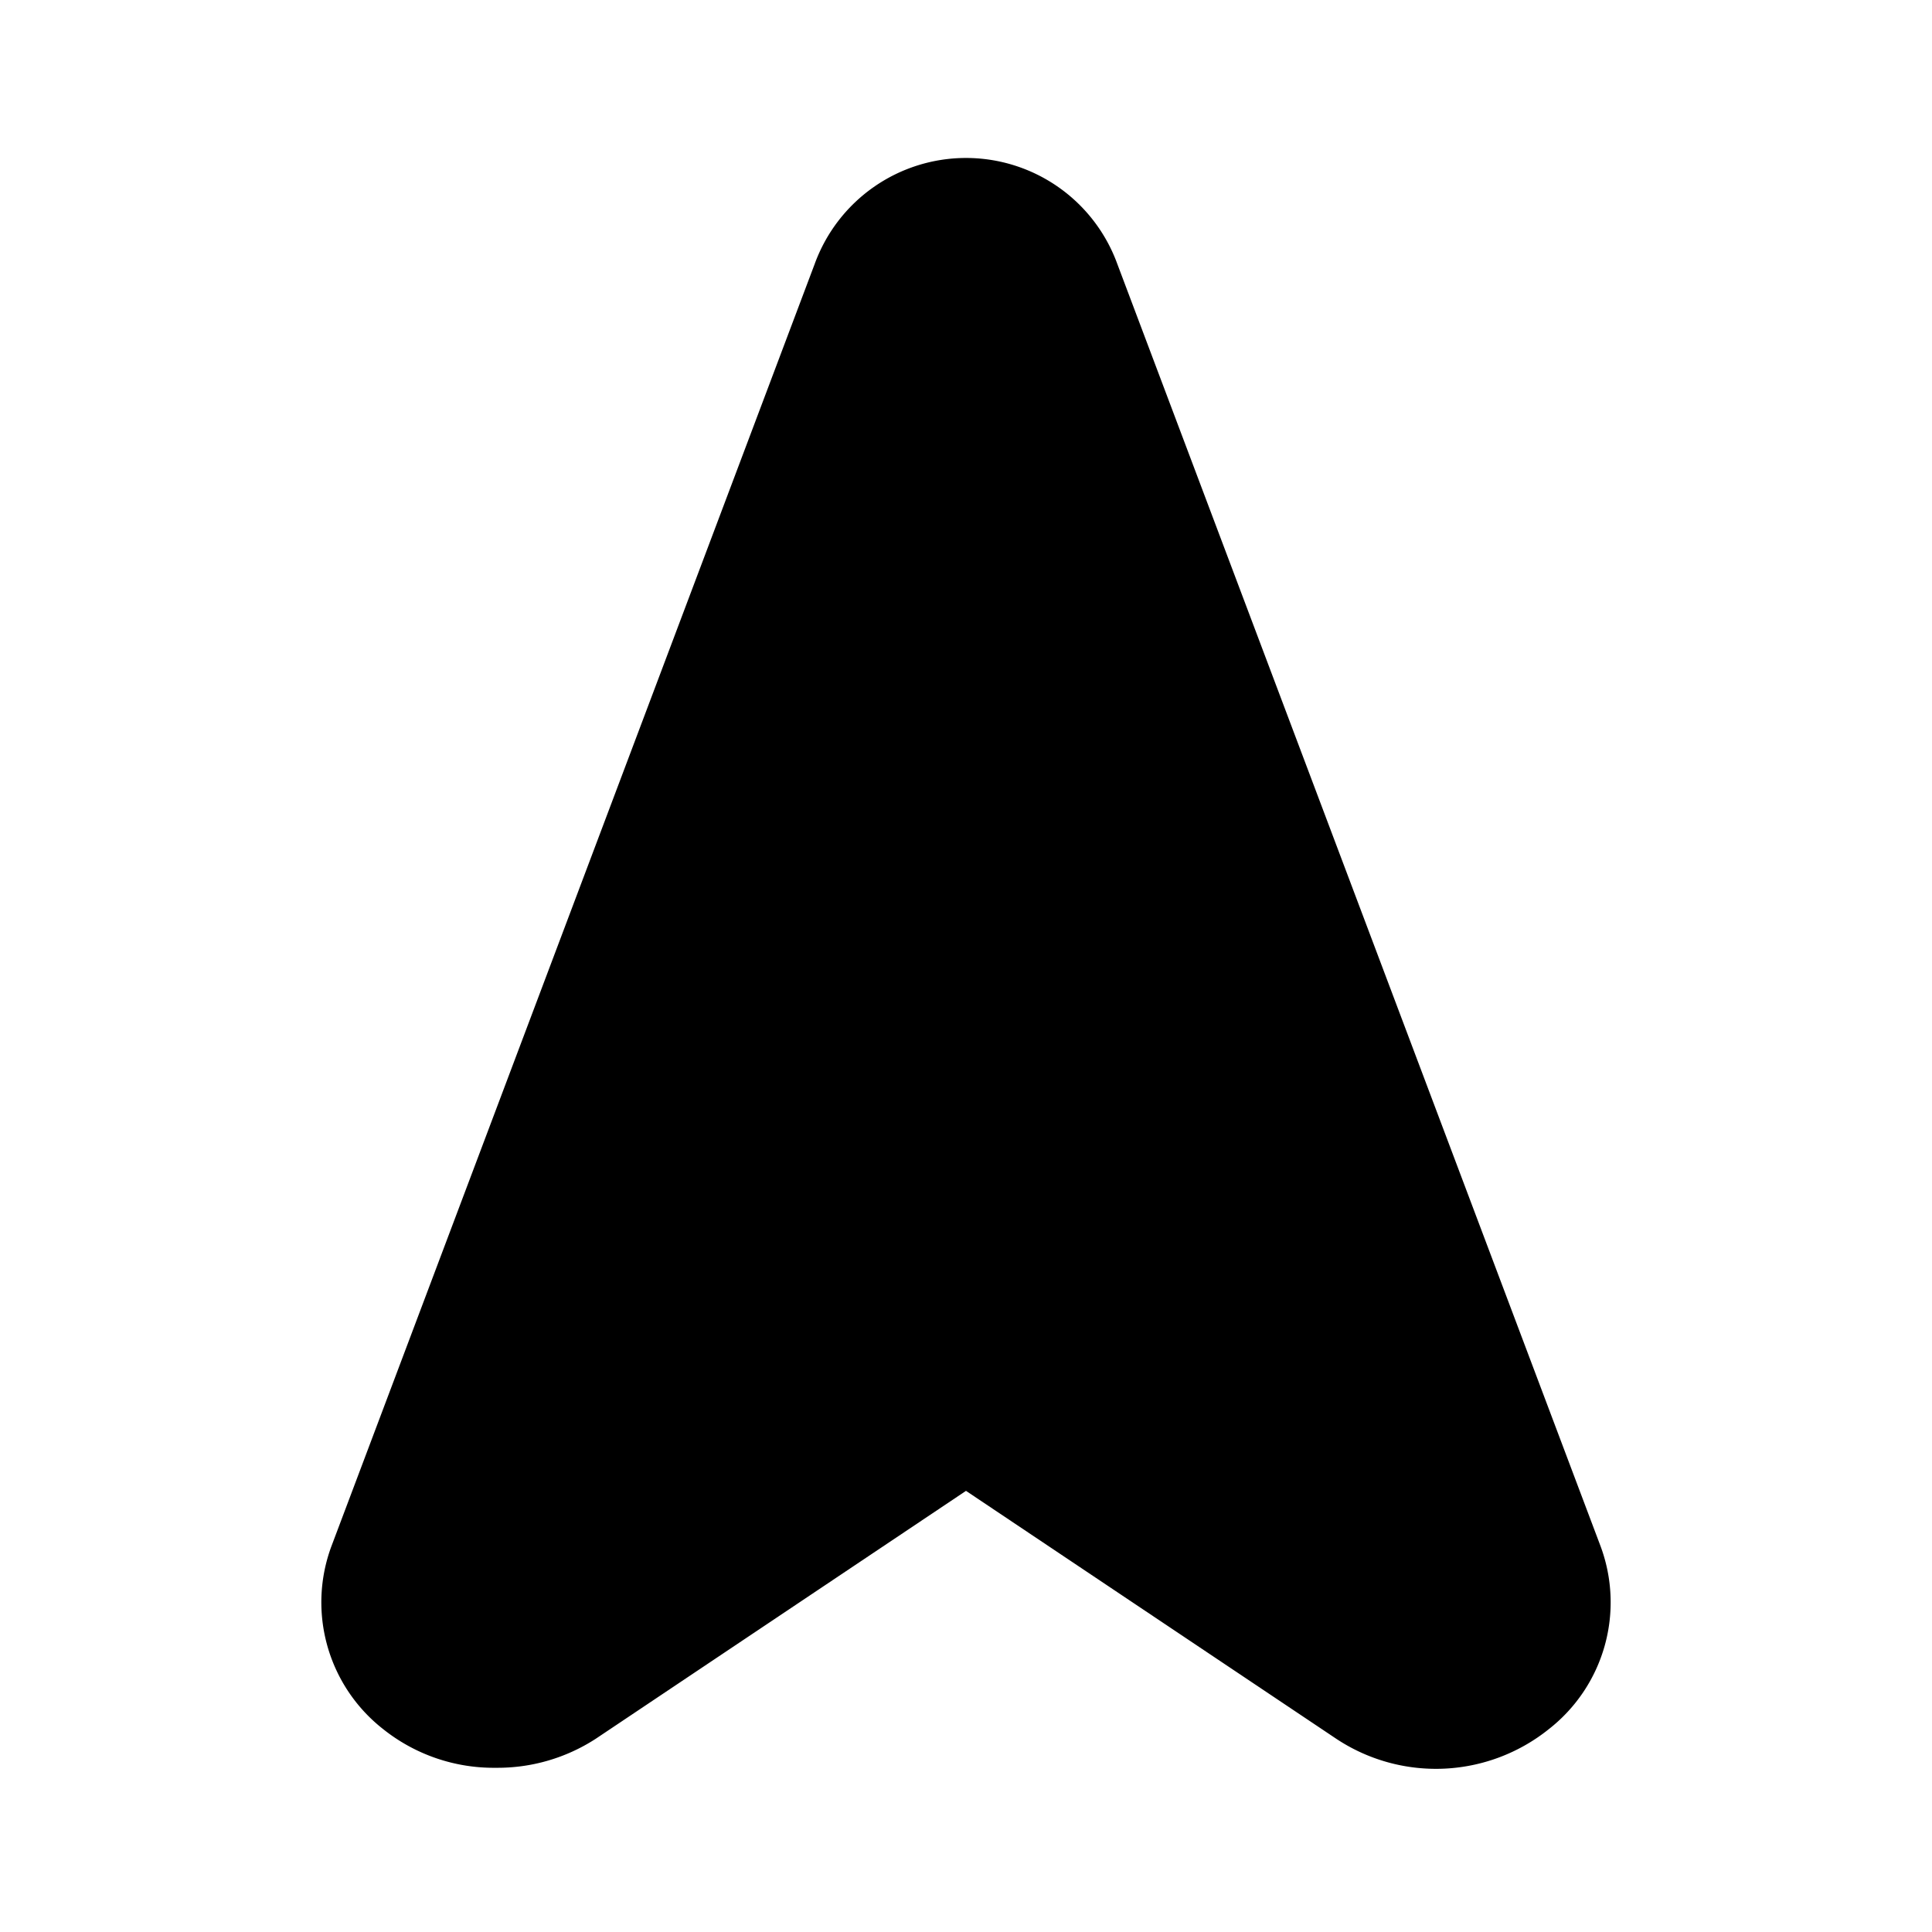 <svg fill="#000" width="20" height="20" viewBox="0 0 0.6 0.6" xmlns="http://www.w3.org/2000/svg">
<path d="M.497.48.347.082a.05.05 0 0 0-.094 0L.103.48a.05.05 0 0 0 .016.057.055.055 0 0 0 .035.012A.056.056 0 0 0 .185.54L.3.463.415.54A.056.056 0 0 0 .481.537.05.05 0 0 0 .497.48Z"/>
</svg>